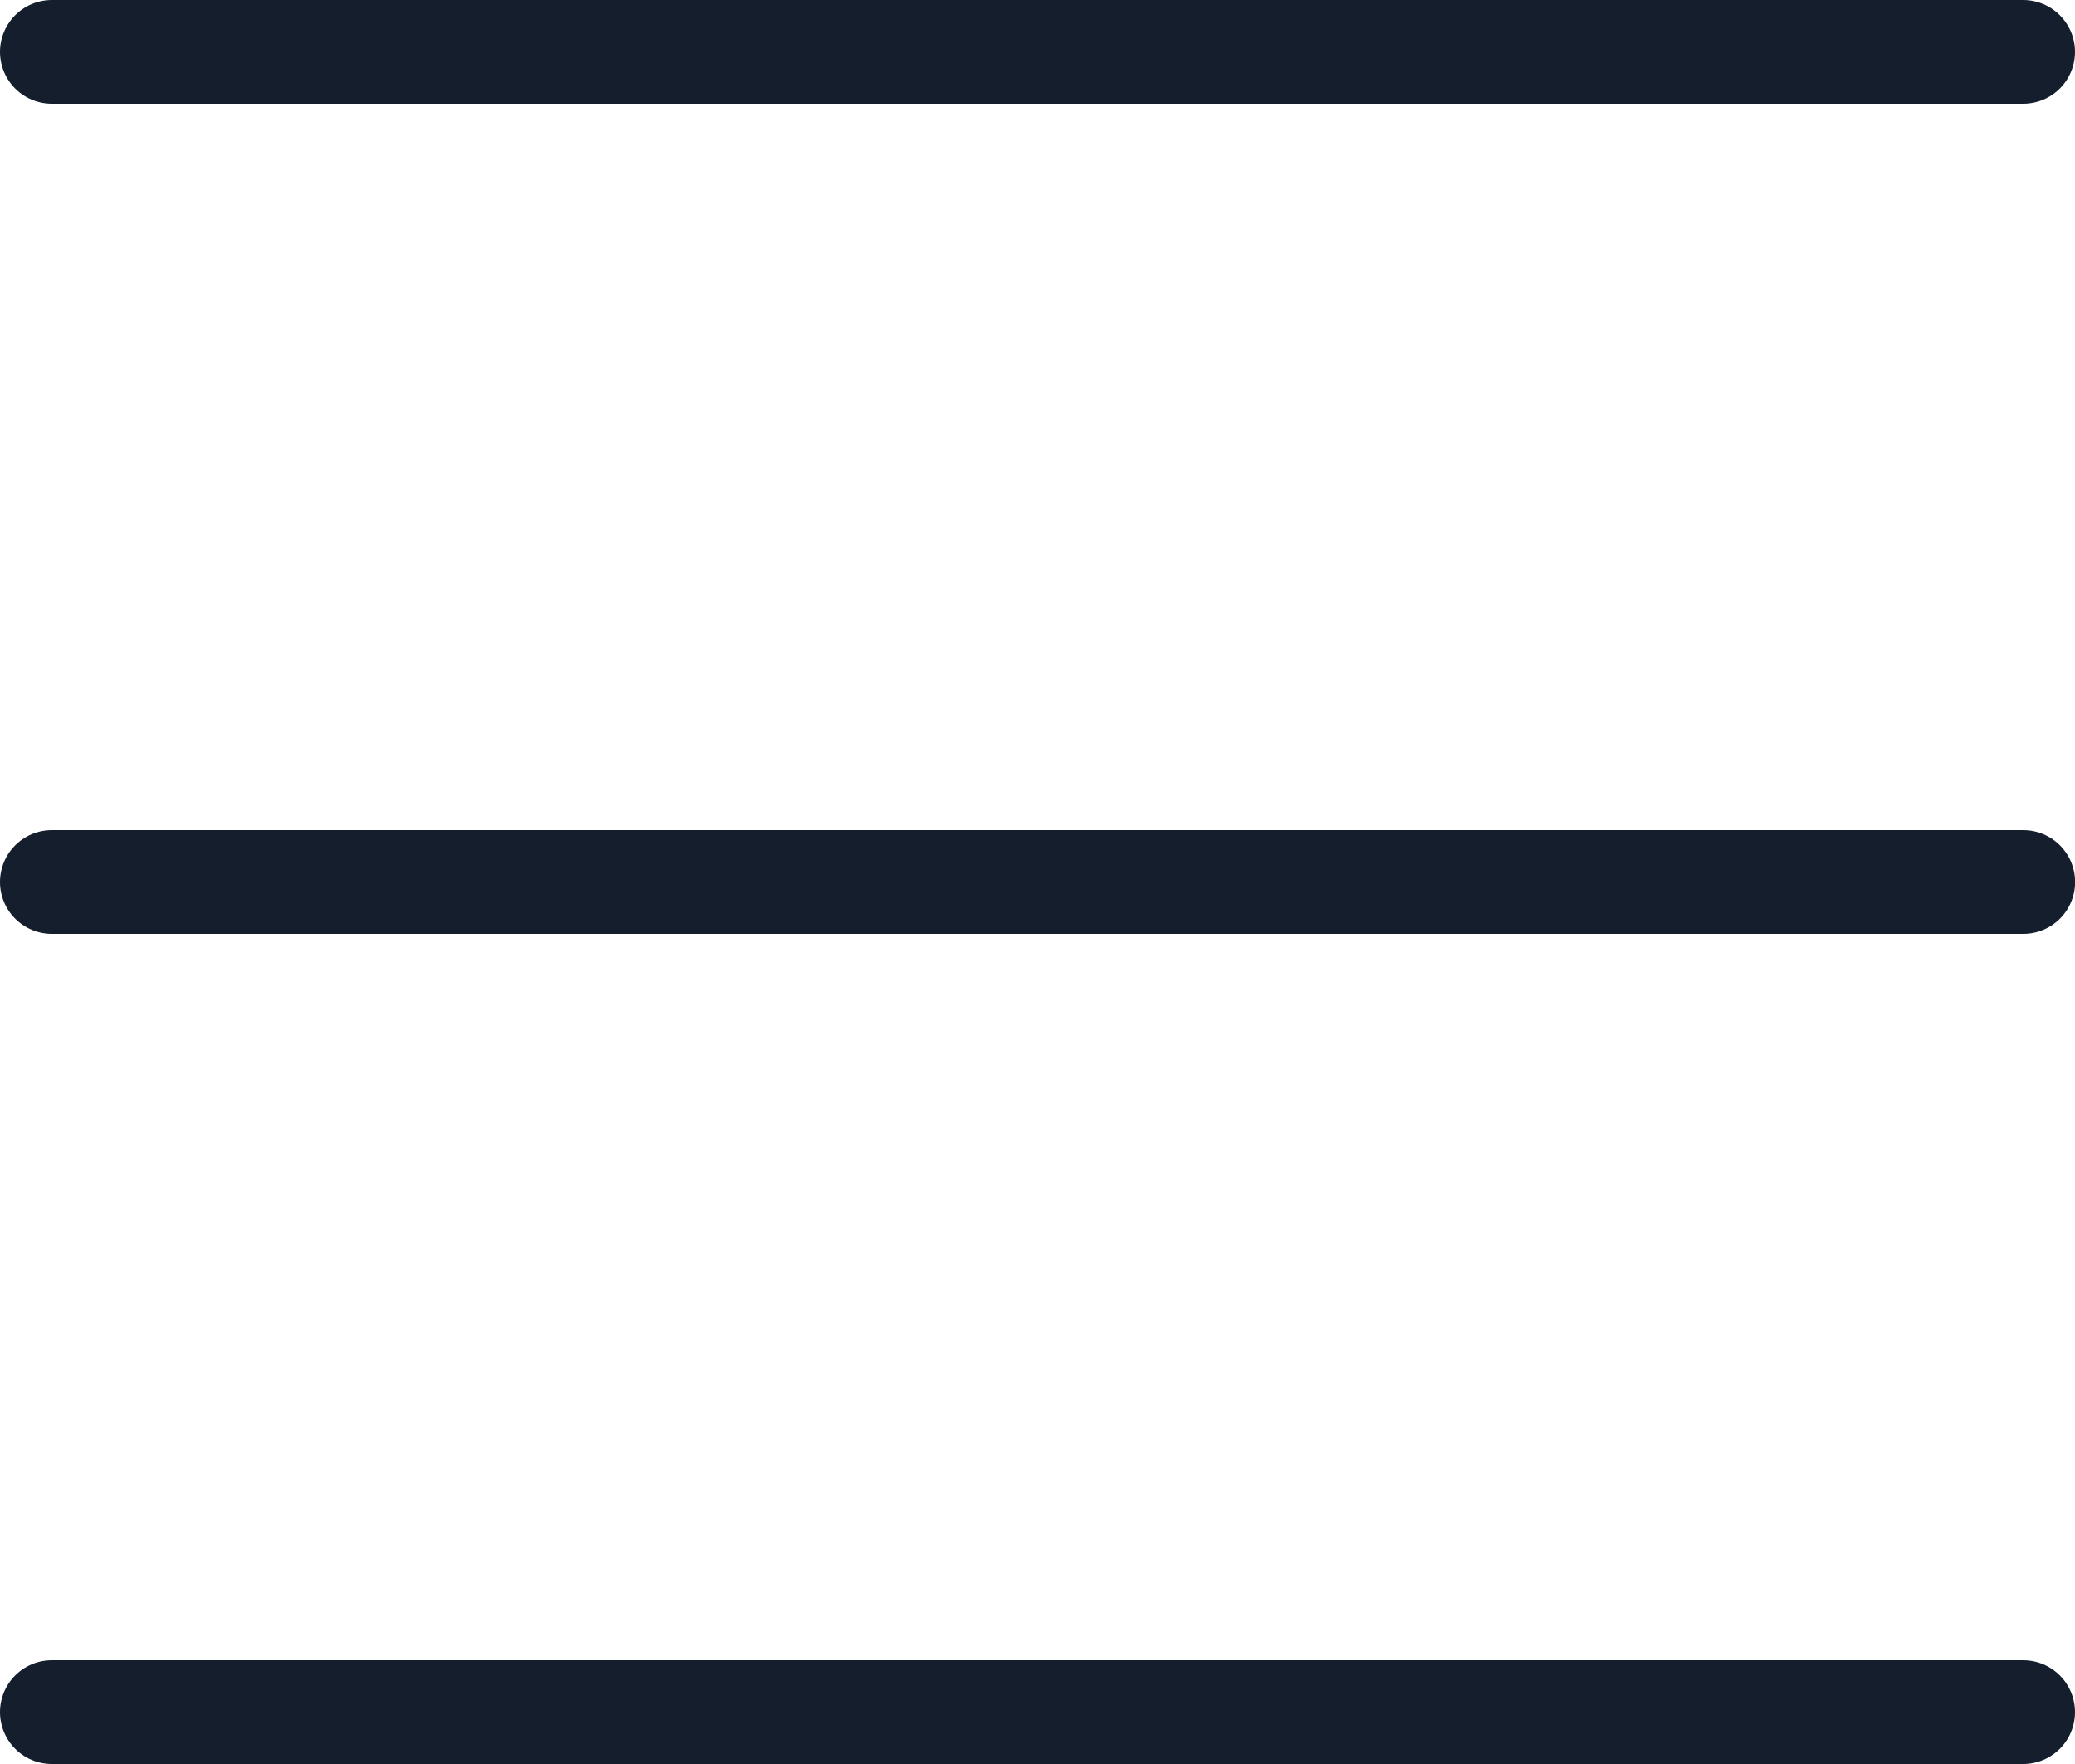 <svg width="20" height="17" viewBox="0 0 20 17" fill="none" xmlns="http://www.w3.org/2000/svg">
<path d="M0.5 0.5H19.5" stroke="#141E2D" stroke-linecap="round"/>
<path d="M0.5 8.5H19.501" stroke="#141E2D" stroke-linecap="round"/>
<path d="M0.5 16.5H19.5" stroke="#141E2D" stroke-linecap="round"/>
</svg>
